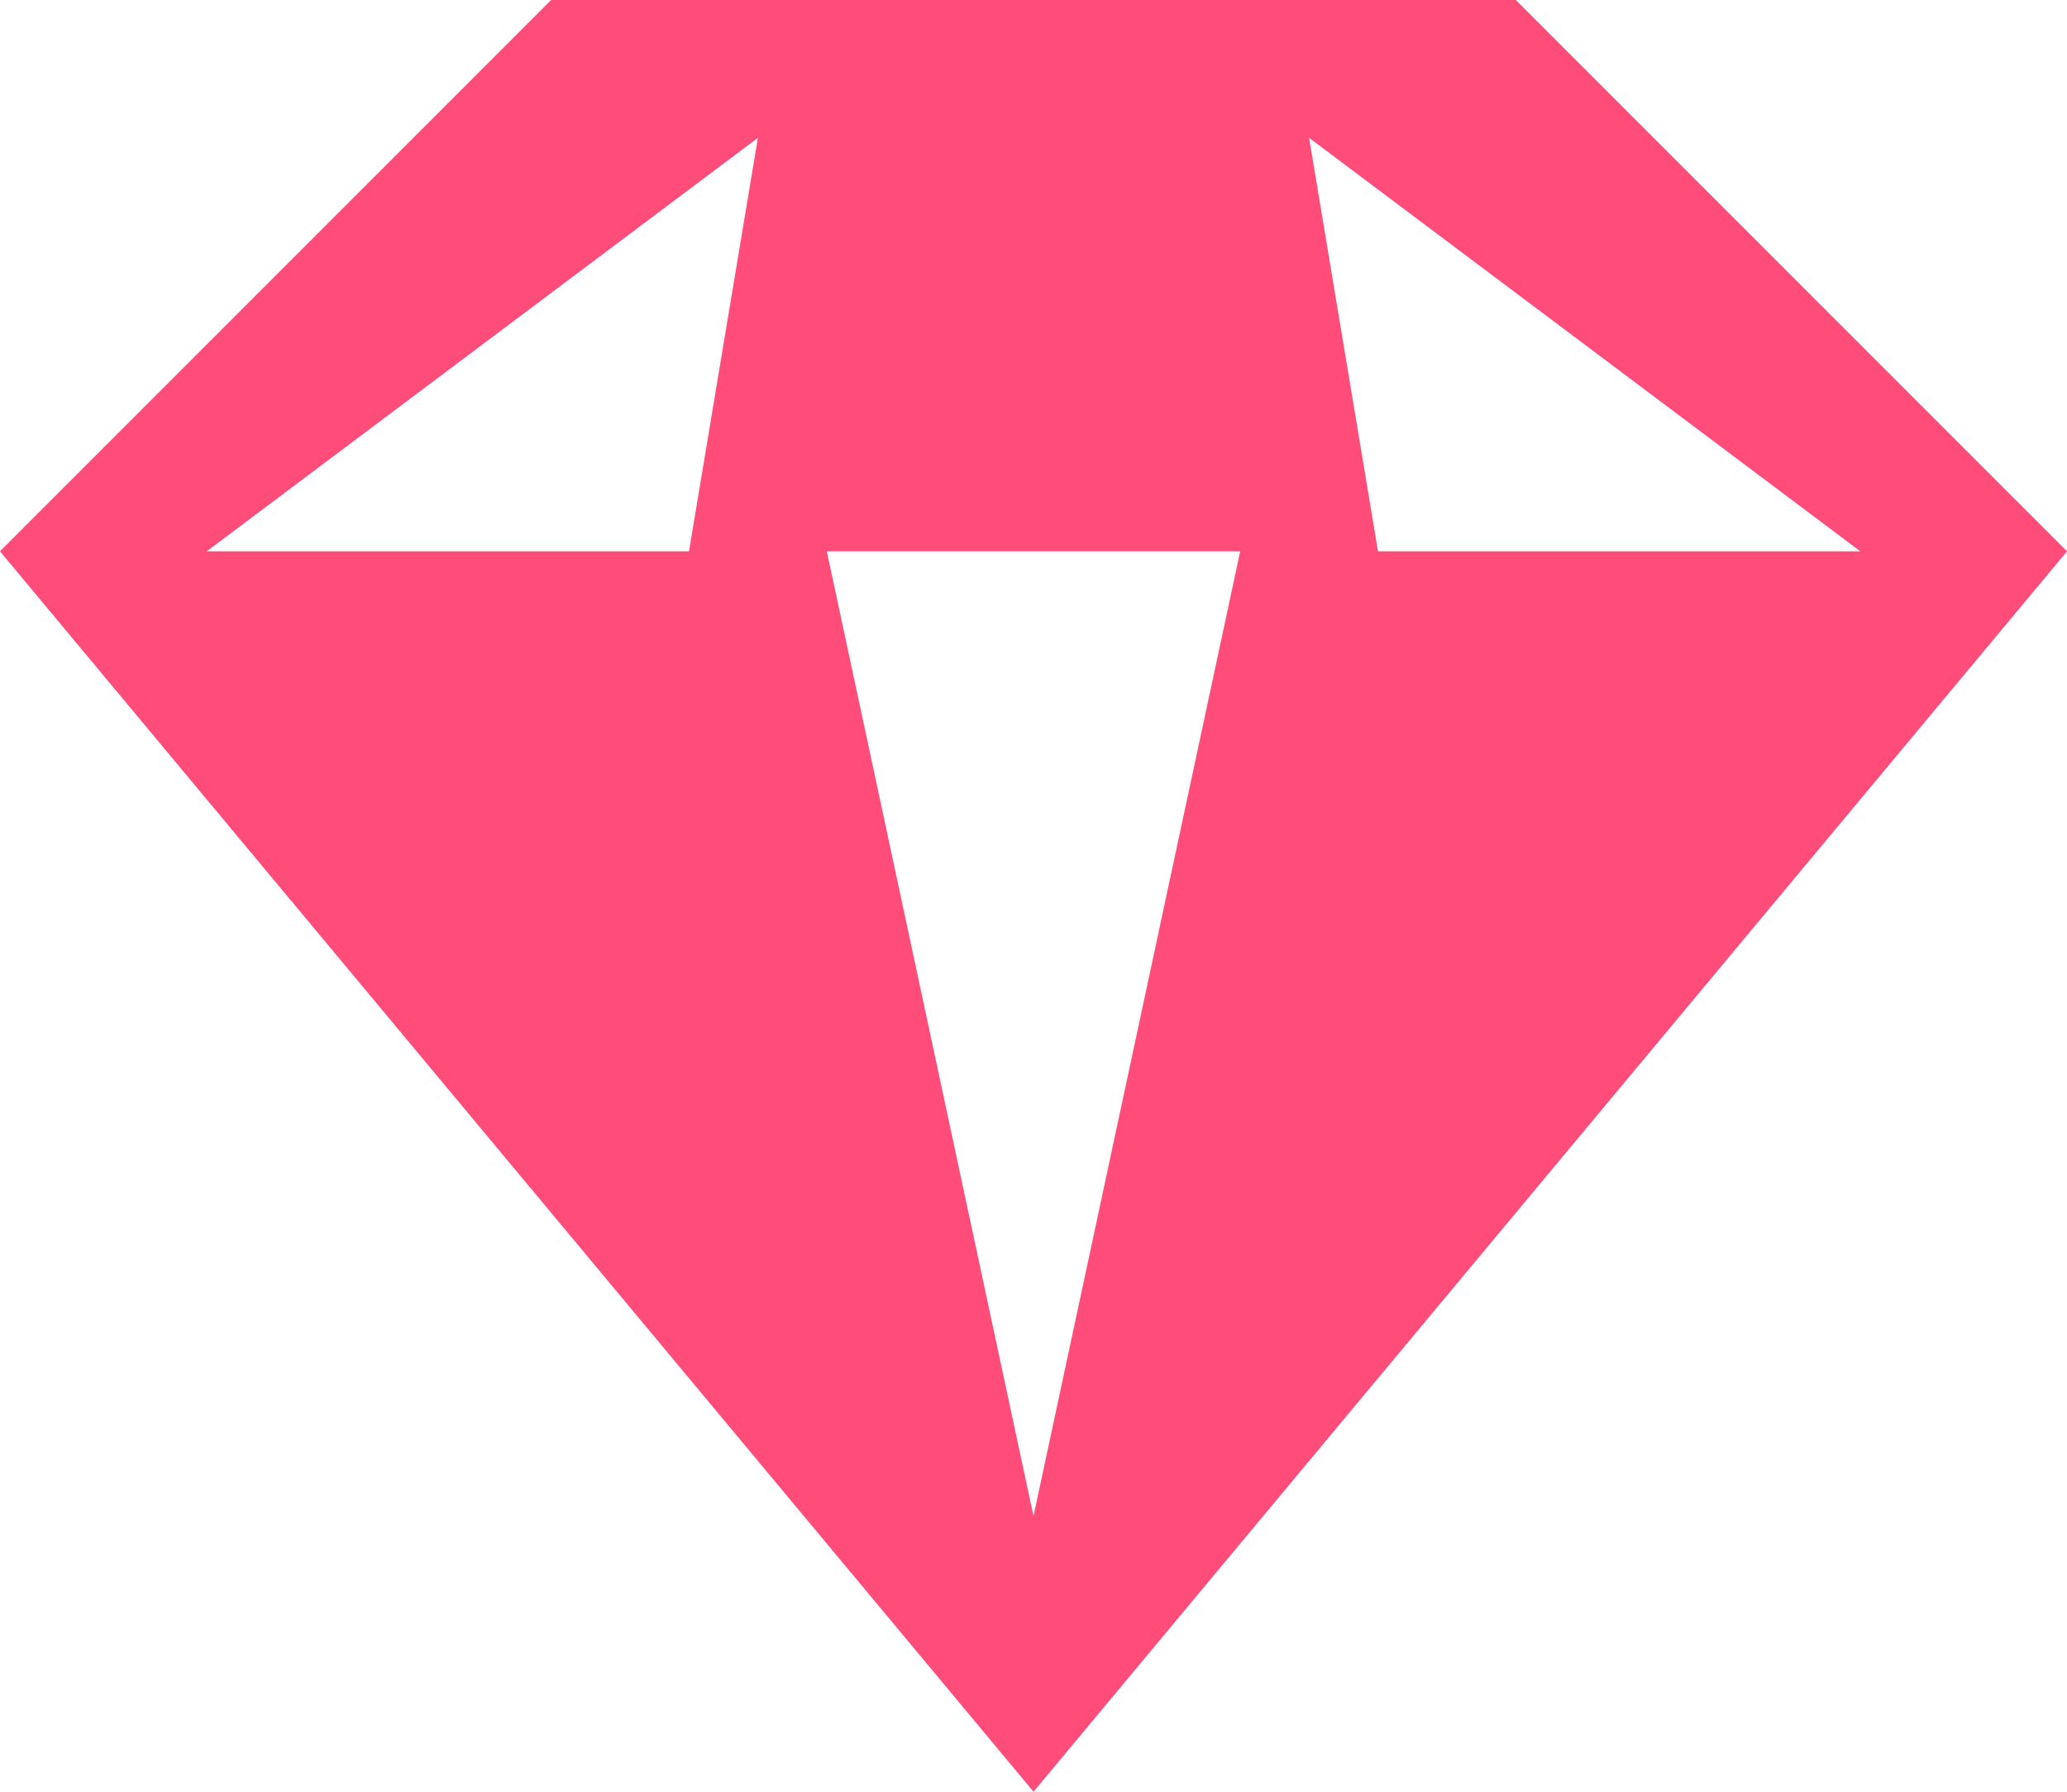 <svg width="15" height="13" xmlns="http://www.w3.org/2000/svg"><defs><filter x="-50%" y="-50%" width="200%" height="200%" filterUnits="objectBoundingBox" id="a"><feOffset dy="4" in="SourceAlpha" result="shadowOffsetOuter1"/><feGaussianBlur stdDeviation="9" in="shadowOffsetOuter1" result="shadowBlurOuter1"/><feColorMatrix values="0 0 0 0 0.588 0 0 0 0 0.659 0 0 0 0 0.694 0 0 0 0.128 0" in="shadowBlurOuter1" result="shadowMatrixOuter1"/><feOffset in="SourceAlpha" result="shadowOffsetOuter2"/><feGaussianBlur stdDeviation=".5" in="shadowOffsetOuter2" result="shadowBlurOuter2"/><feColorMatrix values="0 0 0 0 0.588 0 0 0 0 0.659 0 0 0 0 0.694 0 0 0 0.209 0" in="shadowBlurOuter2" result="shadowMatrixOuter2"/><feMerge><feMergeNode in="shadowMatrixOuter1"/><feMergeNode in="shadowMatrixOuter2"/><feMergeNode in="SourceGraphic"/></feMerge></filter></defs><g fill="none" fill-rule="evenodd"><path fill="#F5F7F9" d="M-1011-667H269V333h-1280z"/><path fill="#FFF" filter="url(#a)" d="M986 640h244v170H986z" transform="translate(-1011 -667)"/><path d="M4 0h7l4 4-7.5 9L0 4l4-4zm2 4h3l-1.5 7L6 4zm-.5-3L5 4H1.5l4-3zm4 0l4 3H10l-.5-3z" fill="#FF4C79"/></g></svg>